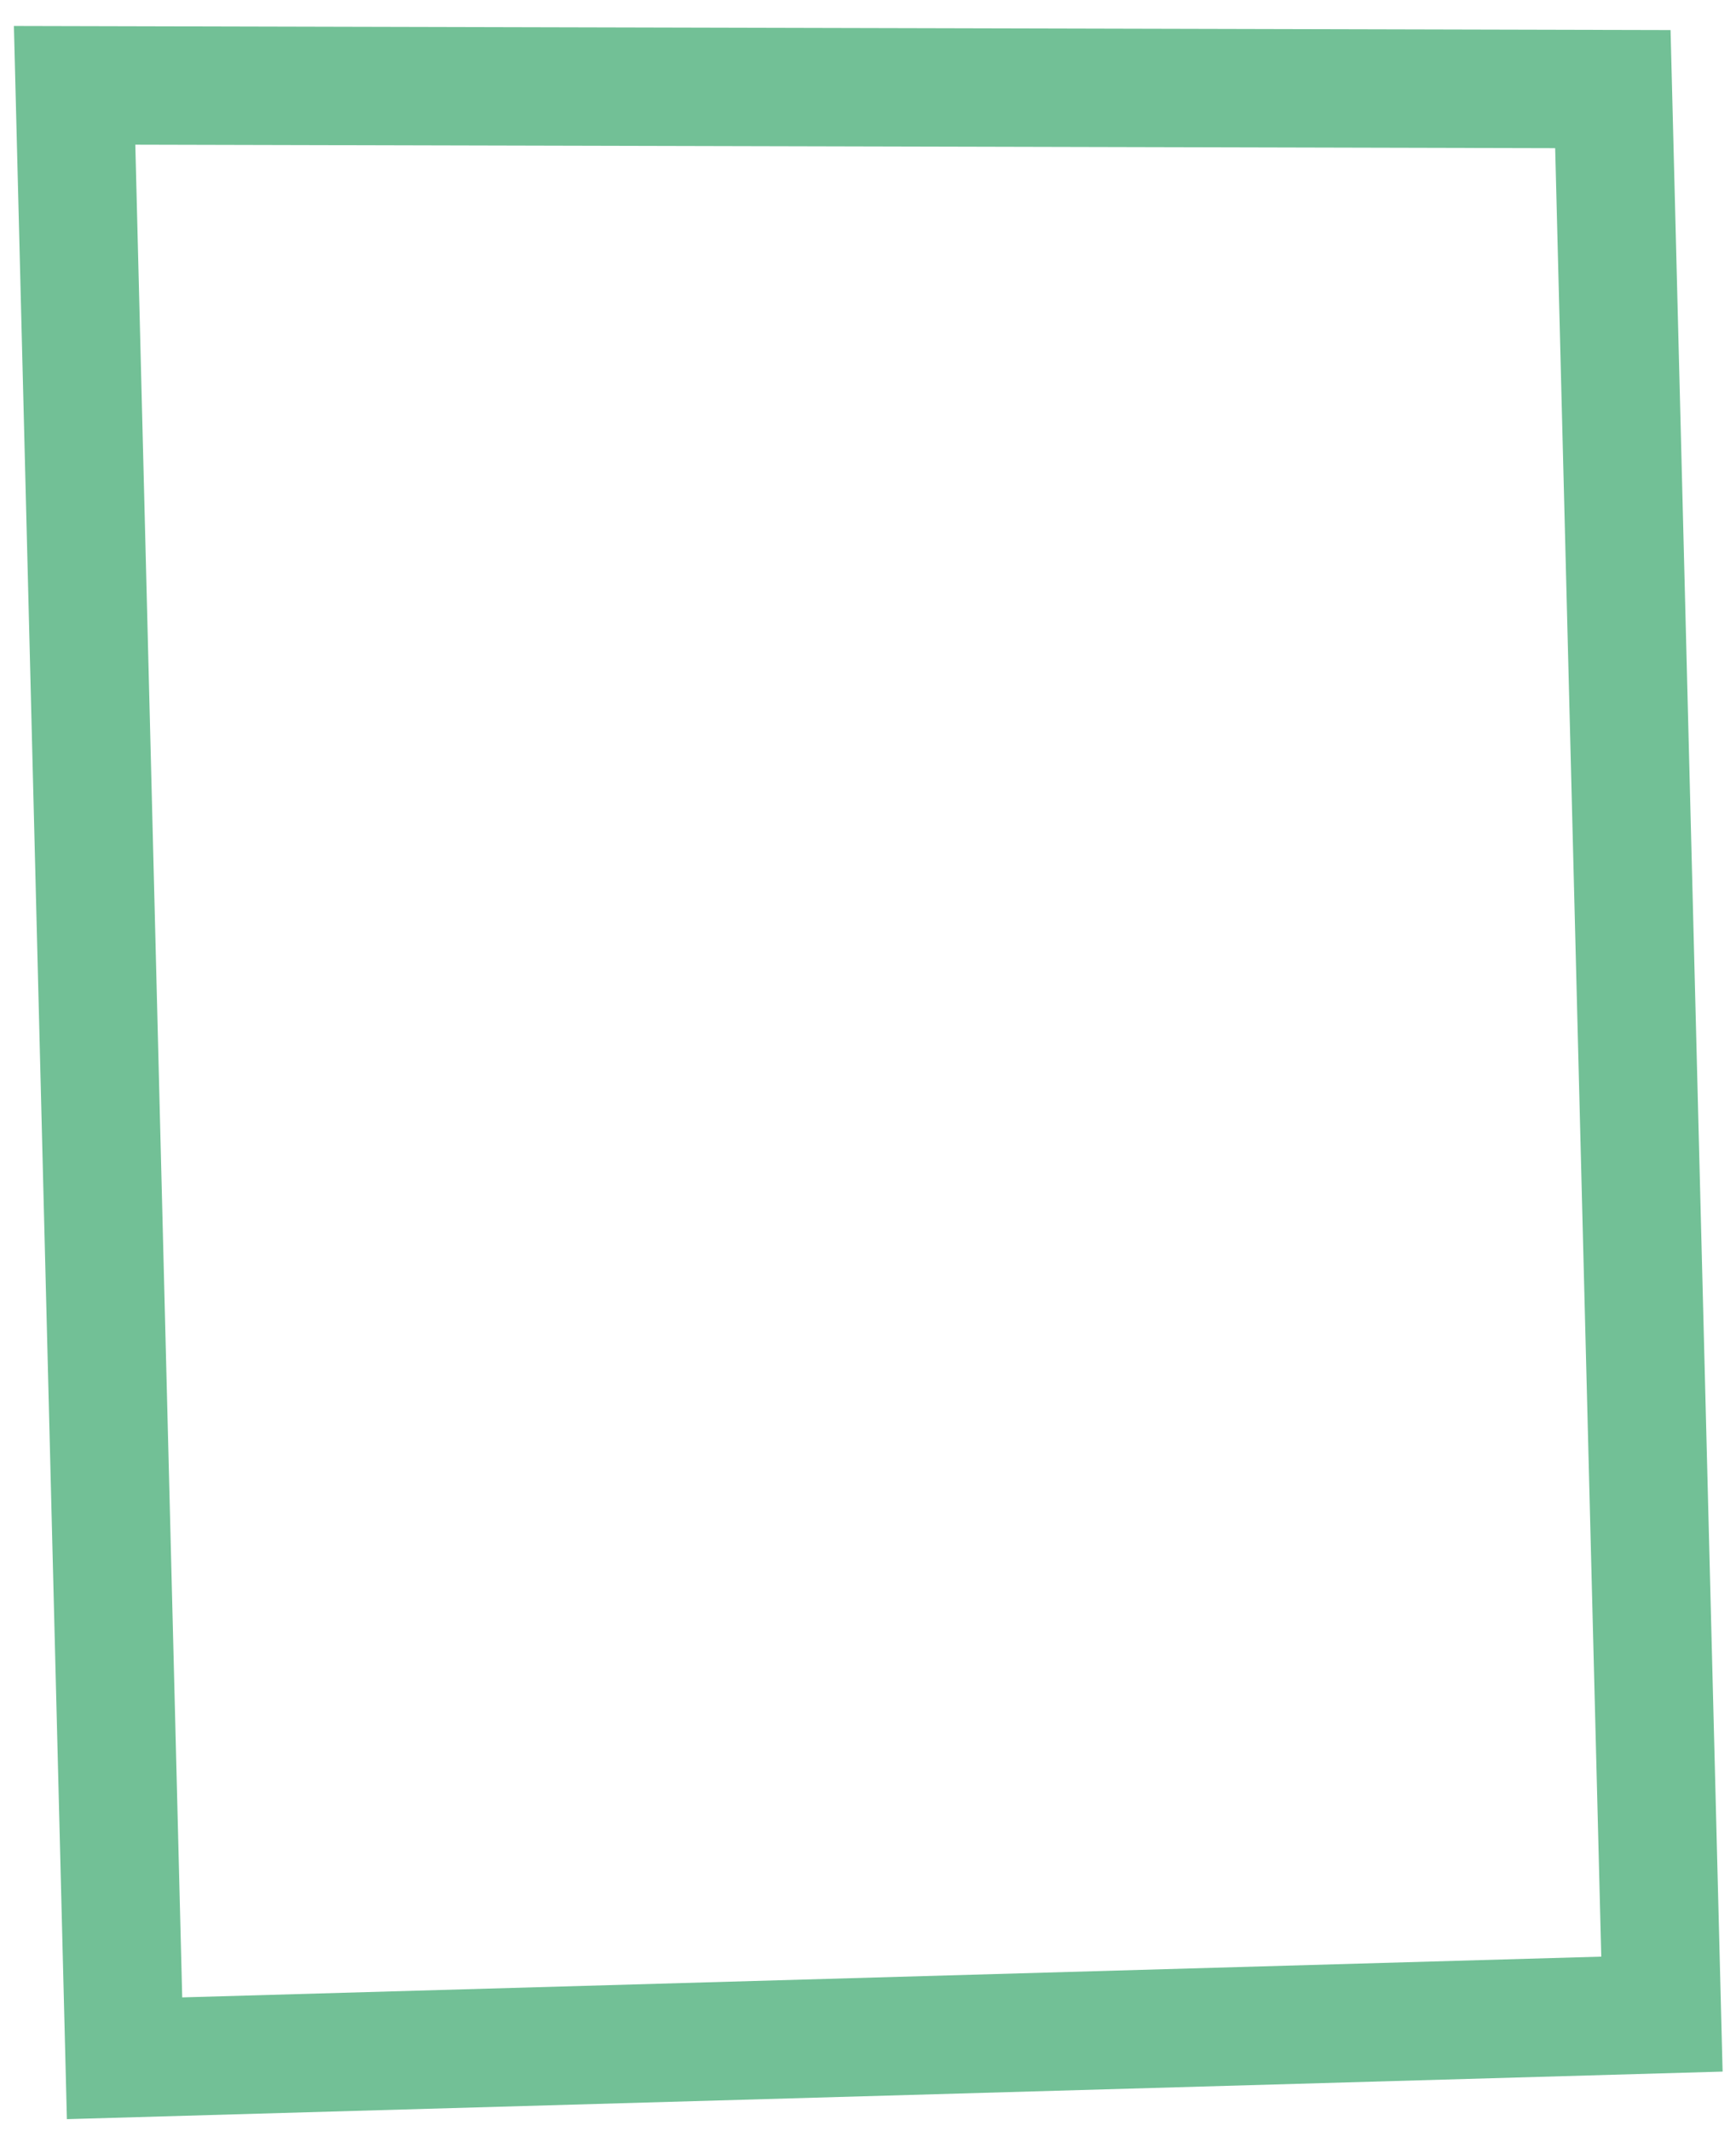 <svg width="44" height="54" viewBox="0 0 44 54" fill="none" xmlns="http://www.w3.org/2000/svg">
<path d="M40.879 2.258L42.123 51.035L3.157 52.154L1.891 2.162L40.879 2.258Z" stroke="#72C096" stroke-width="3"/>
</svg>
